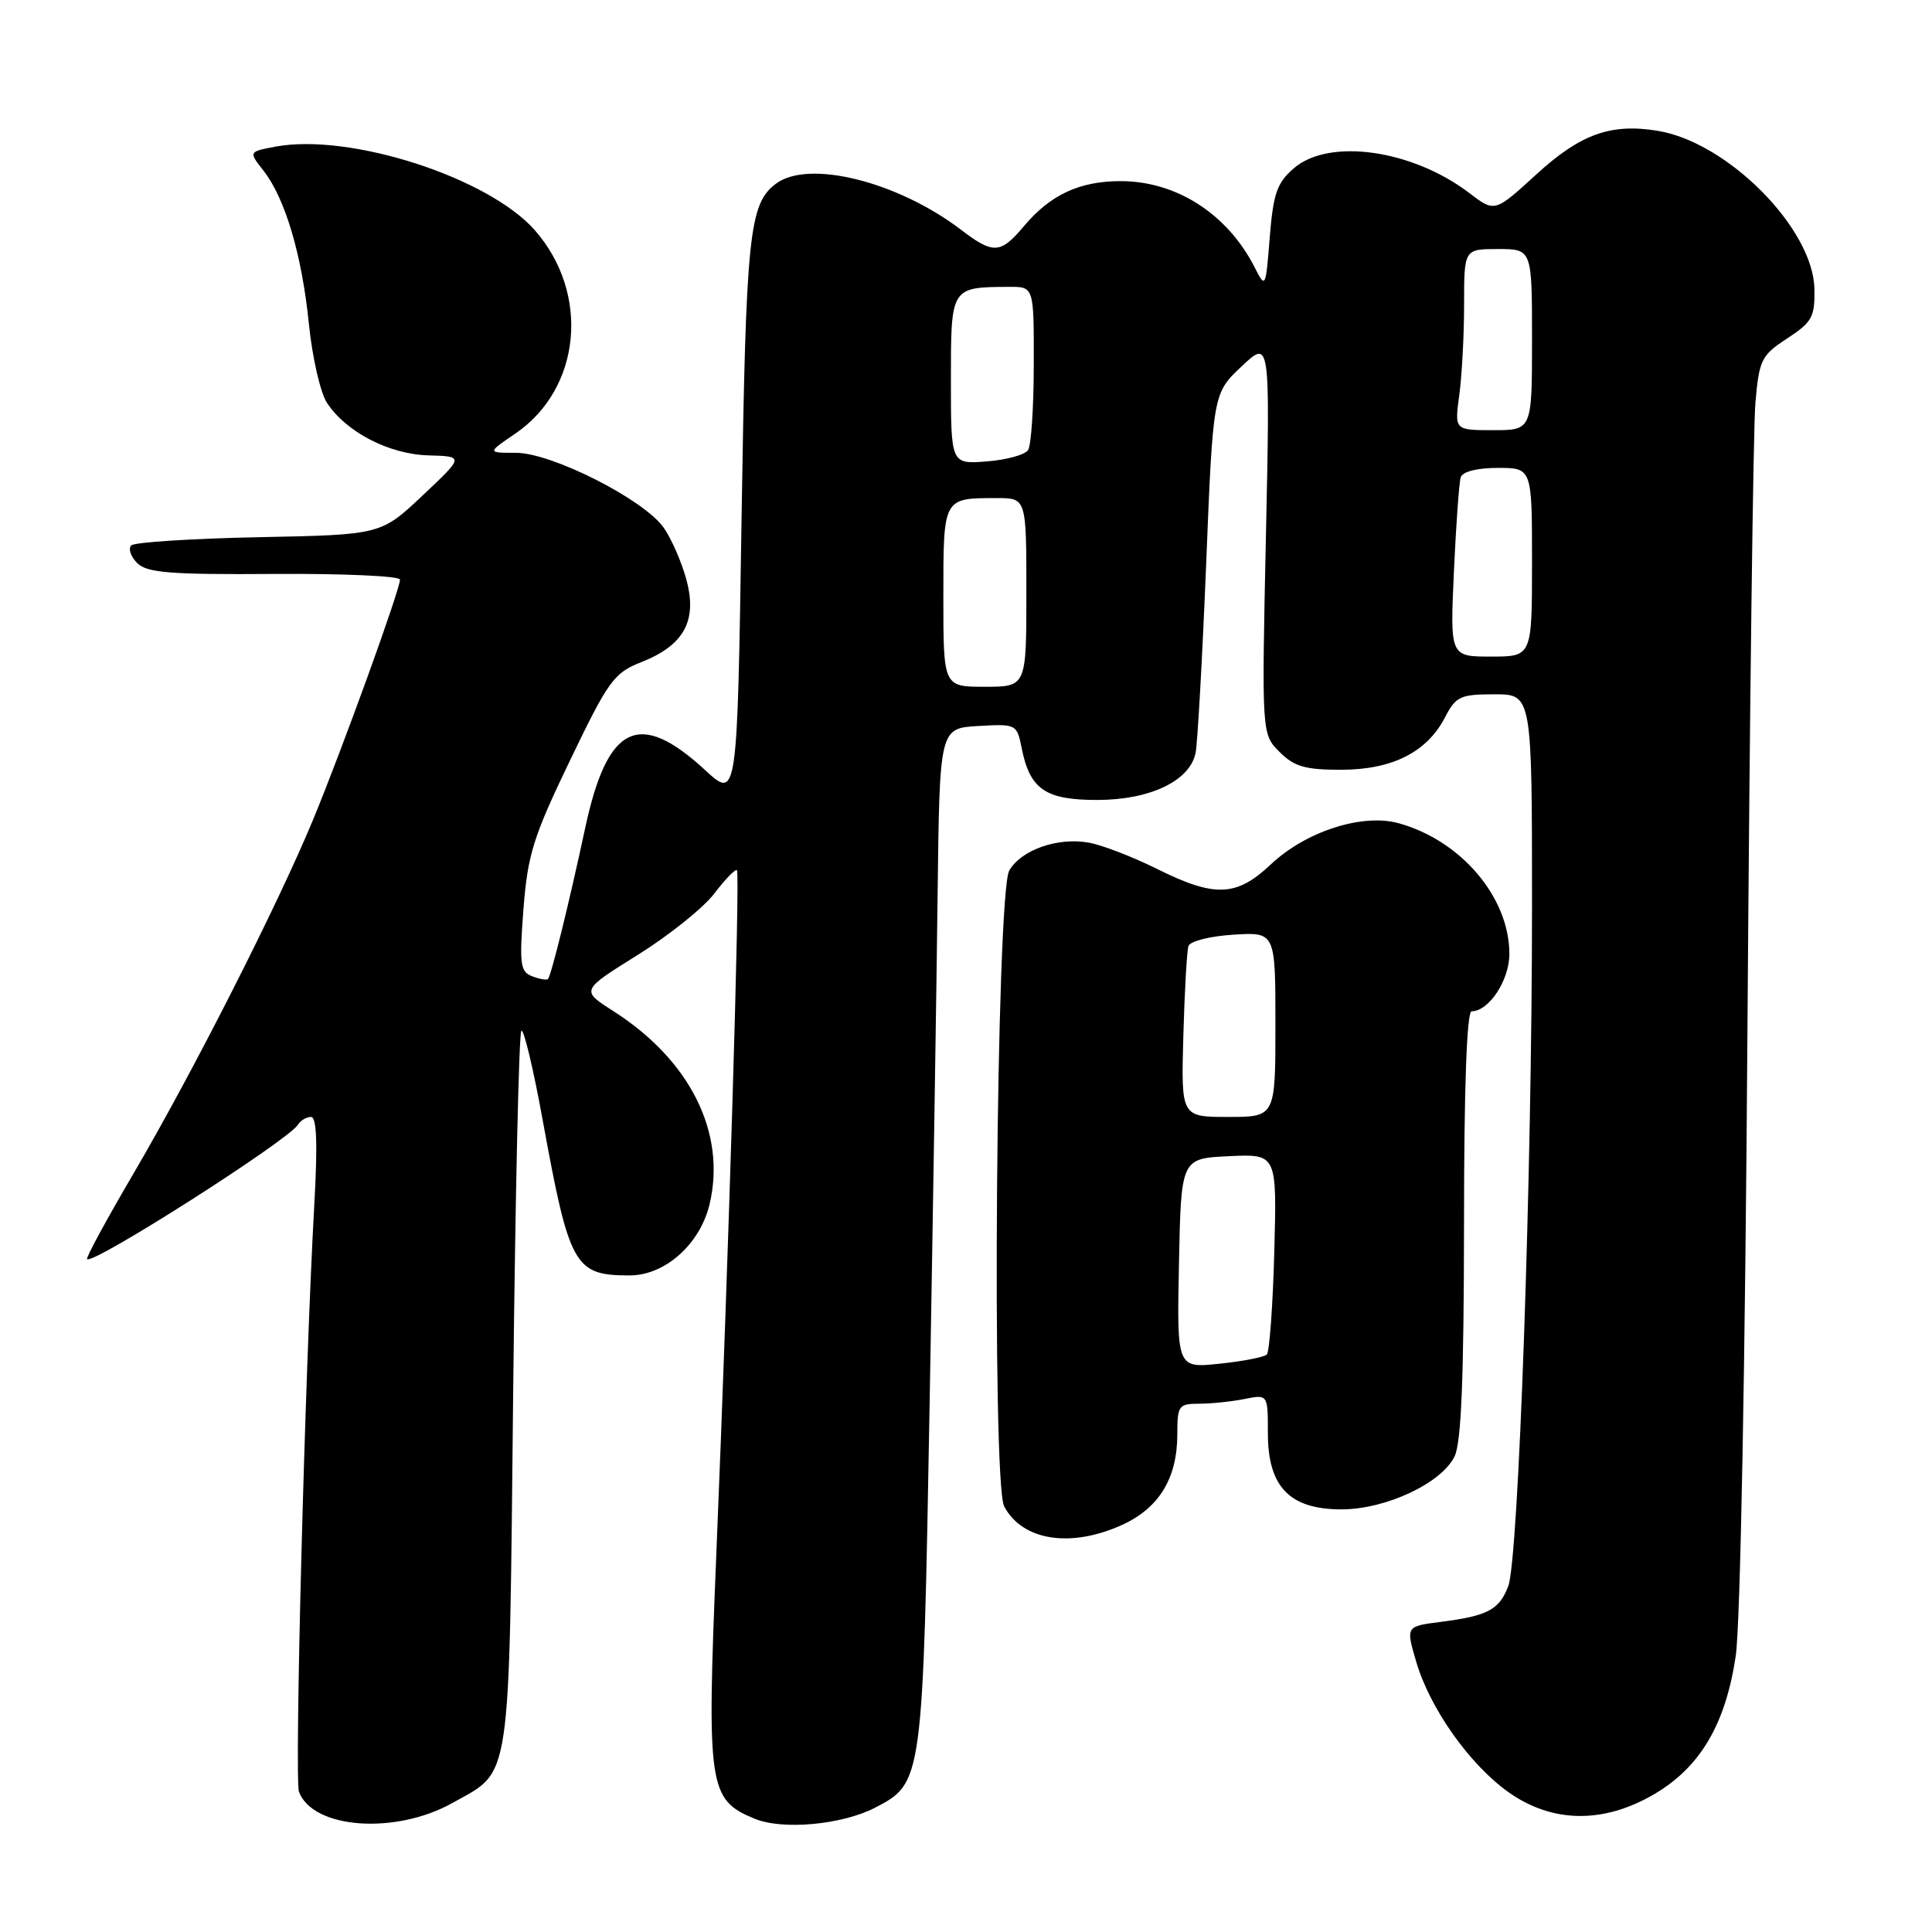 <?xml version="1.0" encoding="UTF-8" standalone="no"?>
<!DOCTYPE svg PUBLIC "-//W3C//DTD SVG 1.1//EN" "http://www.w3.org/Graphics/SVG/1.1/DTD/svg11.dtd" >
<svg xmlns="http://www.w3.org/2000/svg" xmlns:xlink="http://www.w3.org/1999/xlink" version="1.1" viewBox="0 0 256 256">
 <g >
 <path fill="currentColor"
d=" M 59.99 238.88 C 67.84 234.48 67.44 237.17 68.00 184.33 C 68.28 158.39 68.76 136.90 69.08 136.59 C 69.39 136.27 70.65 141.52 71.88 148.26 C 75.44 167.83 76.09 169.00 83.42 169.00 C 88.14 169.00 92.79 164.84 94.04 159.50 C 96.24 150.05 91.42 140.44 81.23 133.95 C 76.97 131.23 76.97 131.23 84.49 126.54 C 88.63 123.96 93.20 120.30 94.65 118.40 C 96.09 116.50 97.44 115.11 97.65 115.31 C 98.08 115.74 96.54 166.71 94.91 206.08 C 93.64 236.86 93.87 238.46 99.99 240.99 C 103.67 242.52 111.55 241.80 115.93 239.54 C 122.28 236.25 122.29 236.15 123.18 186.00 C 123.62 160.97 124.10 130.60 124.24 118.50 C 124.50 96.50 124.50 96.50 129.62 96.20 C 134.66 95.91 134.74 95.95 135.38 99.14 C 136.47 104.60 138.52 106.00 145.40 106.00 C 152.39 105.99 157.65 103.48 158.42 99.78 C 158.68 98.53 159.31 87.29 159.82 74.81 C 160.73 52.12 160.73 52.12 164.52 48.55 C 168.30 44.98 168.30 44.98 167.74 71.12 C 167.18 97.27 167.18 97.27 169.55 99.64 C 171.49 101.58 172.94 102.00 177.70 102.00 C 184.49 101.99 189.08 99.67 191.48 95.04 C 192.91 92.27 193.49 92.00 198.03 92.00 C 203.00 92.00 203.00 92.00 203.00 120.17 C 203.00 155.69 201.22 206.65 199.85 210.18 C 198.64 213.32 197.13 214.11 190.89 214.91 C 186.28 215.50 186.28 215.50 187.64 220.14 C 189.46 226.38 194.75 233.84 199.92 237.50 C 205.72 241.59 212.51 241.67 219.22 237.72 C 225.29 234.15 228.64 228.48 229.99 219.45 C 230.61 215.36 231.25 181.06 231.55 136.00 C 231.84 93.92 232.31 56.74 232.60 53.37 C 233.10 47.65 233.38 47.09 236.82 44.84 C 240.12 42.68 240.49 42.00 240.42 38.28 C 240.26 30.27 228.91 18.83 219.63 17.33 C 213.42 16.32 209.42 17.76 203.57 23.11 C 198.06 28.15 198.06 28.15 194.71 25.59 C 187.15 19.83 176.14 18.26 171.46 22.28 C 169.21 24.22 168.72 25.61 168.25 31.42 C 167.71 38.23 167.69 38.26 166.23 35.39 C 162.64 28.35 155.87 24.00 148.49 24.00 C 143.06 24.00 139.18 25.80 135.68 29.96 C 132.58 33.66 131.62 33.71 127.36 30.46 C 118.93 24.03 107.09 21.09 102.79 24.36 C 99.25 27.06 98.84 31.02 98.26 68.74 C 97.69 105.97 97.69 105.97 93.41 102.02 C 84.68 93.98 80.49 96.00 77.55 109.67 C 75.39 119.74 73.03 129.30 72.61 129.72 C 72.43 129.90 71.49 129.74 70.51 129.36 C 68.93 128.76 68.80 127.76 69.36 120.47 C 69.92 113.24 70.65 110.90 75.52 100.78 C 80.60 90.21 81.35 89.17 84.92 87.76 C 90.63 85.52 92.42 82.28 90.96 76.84 C 90.32 74.46 88.95 71.34 87.93 69.90 C 85.26 66.15 73.10 60.00 68.37 60.00 C 64.54 60.00 64.54 60.00 68.26 57.47 C 77.01 51.52 78.24 38.90 70.87 30.51 C 64.72 23.51 46.35 17.59 36.50 19.43 C 32.94 20.10 32.94 20.10 34.91 22.61 C 37.78 26.26 40.01 33.78 40.93 42.93 C 41.38 47.35 42.45 52.04 43.32 53.37 C 45.86 57.25 51.54 60.19 56.78 60.34 C 61.50 60.47 61.50 60.47 55.99 65.66 C 50.47 70.86 50.47 70.86 34.32 71.18 C 25.43 71.36 17.81 71.85 17.39 72.27 C 16.97 72.70 17.32 73.75 18.18 74.61 C 19.47 75.90 22.53 76.15 36.37 76.05 C 45.52 75.99 53.00 76.33 53.00 76.80 C 53.00 78.14 45.34 99.29 41.47 108.65 C 36.78 119.96 25.57 142.06 17.69 155.50 C 14.14 161.55 11.37 166.65 11.54 166.84 C 12.26 167.65 38.19 151.12 39.49 149.02 C 39.83 148.46 40.61 148.00 41.21 148.00 C 41.97 148.00 42.10 151.53 41.64 159.75 C 40.40 181.88 39.00 235.82 39.62 237.44 C 41.50 242.36 52.44 243.13 59.99 238.88 Z  M 148.68 202.06 C 153.58 199.83 156.00 195.87 156.00 190.05 C 156.00 186.26 156.18 186.00 158.88 186.00 C 160.46 186.00 163.16 185.72 164.88 185.38 C 168.00 184.75 168.00 184.75 168.00 189.92 C 168.00 197.01 170.89 200.00 177.74 200.00 C 183.60 200.00 190.97 196.56 192.73 193.00 C 193.63 191.19 193.97 182.67 193.99 162.25 C 193.99 144.09 194.36 134.00 195.00 134.00 C 197.29 134.00 200.00 129.89 200.00 126.40 C 200.00 118.91 193.60 111.36 185.32 109.08 C 180.52 107.75 173.03 110.16 168.40 114.53 C 163.83 118.84 160.97 118.95 153.28 115.12 C 150.10 113.54 146.06 111.98 144.30 111.66 C 140.19 110.90 135.30 112.61 133.73 115.36 C 132.00 118.38 131.38 196.47 133.06 199.61 C 135.49 204.16 141.86 205.15 148.68 202.06 Z  M 125.00 79.11 C 125.00 65.88 124.93 66.00 132.08 66.00 C 136.00 66.00 136.00 66.00 136.00 78.50 C 136.00 91.00 136.00 91.00 130.50 91.00 C 125.00 91.00 125.00 91.00 125.00 79.11 Z  M 192.65 75.75 C 192.93 69.56 193.34 63.94 193.55 63.25 C 193.79 62.49 195.72 62.00 198.47 62.00 C 203.00 62.00 203.00 62.00 203.00 74.50 C 203.00 87.00 203.00 87.00 197.57 87.00 C 192.14 87.00 192.14 87.00 192.65 75.75 Z  M 126.00 50.37 C 126.00 37.99 125.96 38.05 133.75 38.01 C 137.00 38.00 137.00 38.00 136.98 48.25 C 136.98 53.89 136.64 59.01 136.23 59.63 C 135.83 60.26 133.36 60.94 130.75 61.14 C 126.00 61.51 126.00 61.51 126.00 50.37 Z  M 193.36 52.36 C 193.71 49.81 194.00 44.41 194.00 40.36 C 194.00 33.00 194.00 33.00 198.50 33.00 C 203.00 33.00 203.00 33.00 203.00 45.00 C 203.00 57.00 203.00 57.00 197.86 57.00 C 192.73 57.00 192.73 57.00 193.36 52.36 Z  M 156.22 167.39 C 156.50 153.50 156.50 153.50 162.85 153.20 C 169.20 152.90 169.20 152.90 168.85 165.87 C 168.66 173.00 168.21 179.12 167.86 179.48 C 167.50 179.83 164.68 180.38 161.58 180.70 C 155.94 181.29 155.94 181.29 156.22 167.39 Z  M 156.80 137.25 C 156.96 131.34 157.27 125.98 157.48 125.35 C 157.69 124.71 160.37 124.04 163.43 123.85 C 169.00 123.50 169.00 123.50 169.00 135.75 C 169.00 148.00 169.00 148.00 162.75 148.00 C 156.50 148.00 156.50 148.00 156.80 137.25 Z "/>
</g>
</svg>